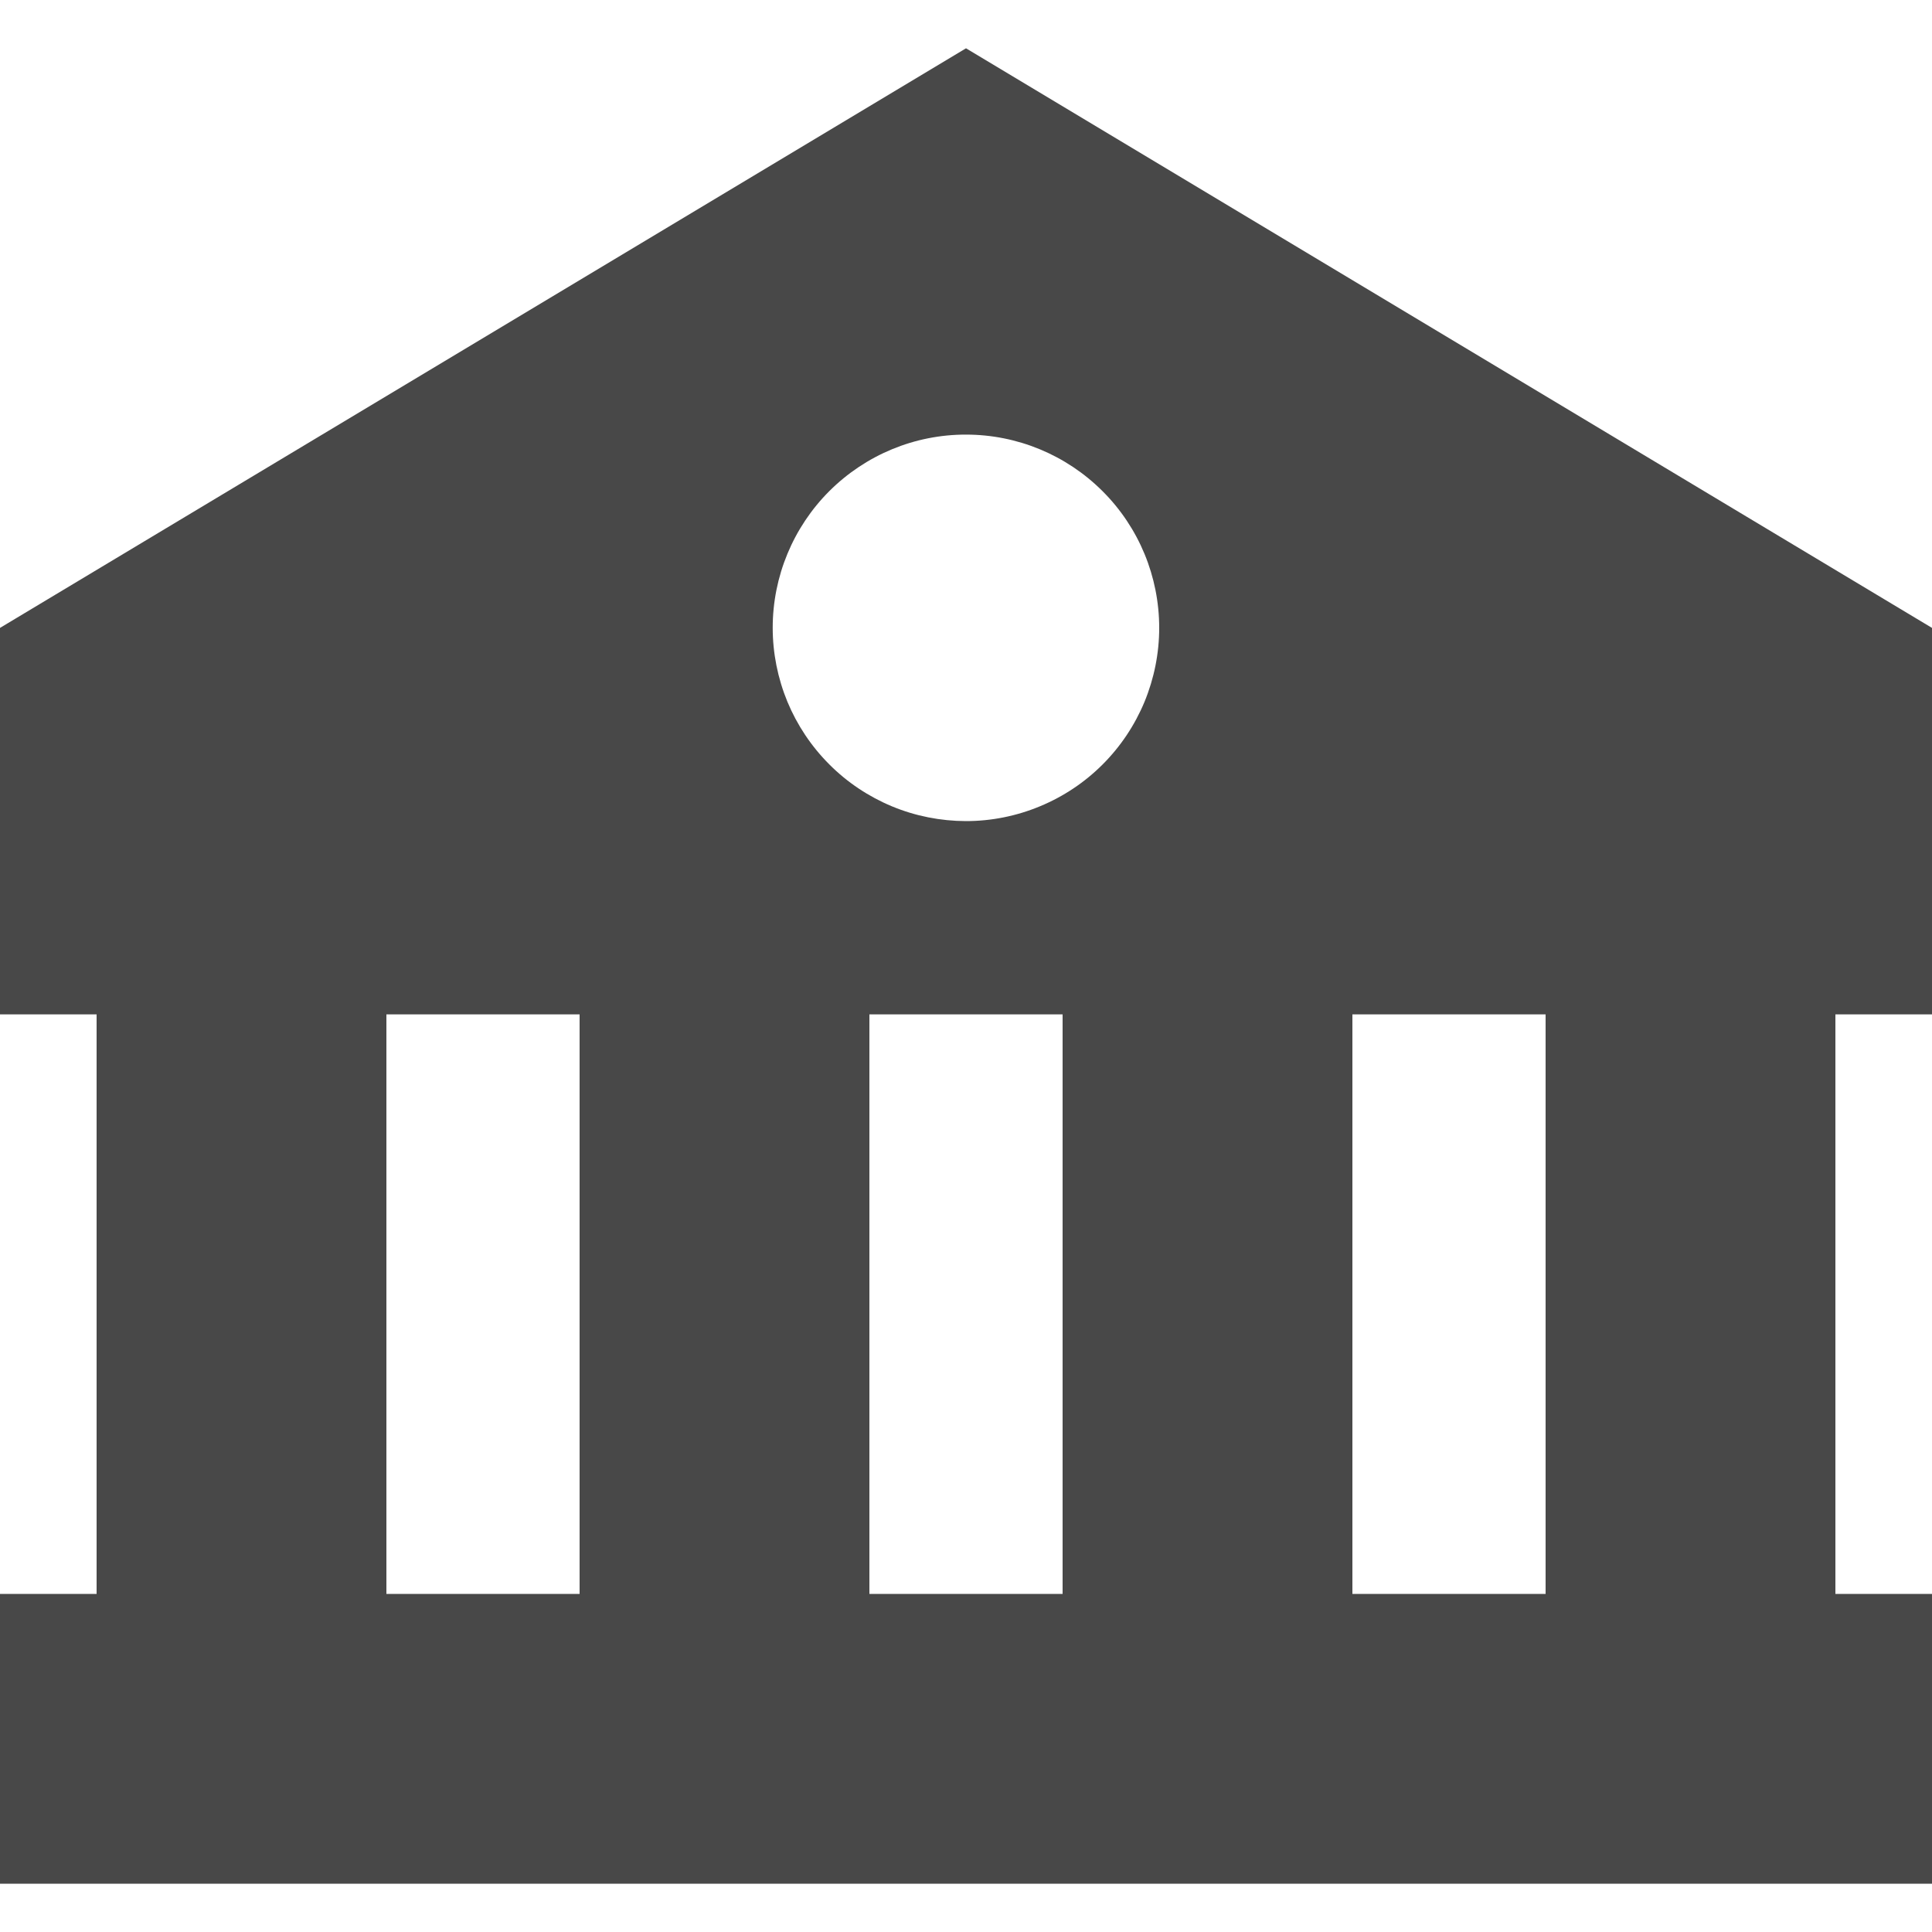 <svg width="20" height="20" viewBox="0 0 20 20" fill="none" xmlns="http://www.w3.org/2000/svg">
<path d="M0 6.5V10.501H1V16.5H0V19.5H16L19 19.5V19.5H20V16.5H19V10.501H20V6.5L10 0.5L0 6.5ZM4 16.5V10.501H6V16.5H4ZM9 16.5V10.501H11V16.5H9ZM16 16.5H14V10.501H16V16.5ZM12 6.5C12 6.762 11.948 7.022 11.848 7.265C11.747 7.508 11.6 7.728 11.414 7.914C11.228 8.1 11.007 8.247 10.765 8.347C10.522 8.448 10.262 8.5 9.999 8.5C9.736 8.499 9.476 8.448 9.233 8.347C8.991 8.246 8.77 8.099 8.585 7.913C8.399 7.727 8.252 7.507 8.151 7.264C8.051 7.021 7.999 6.761 7.999 6.499C7.999 5.968 8.21 5.459 8.585 5.084C8.961 4.709 9.469 4.498 10 4.499C10.531 4.499 11.039 4.71 11.414 5.085C11.79 5.46 12 5.969 12 6.5Z" fill="#484848"/>
</svg>
